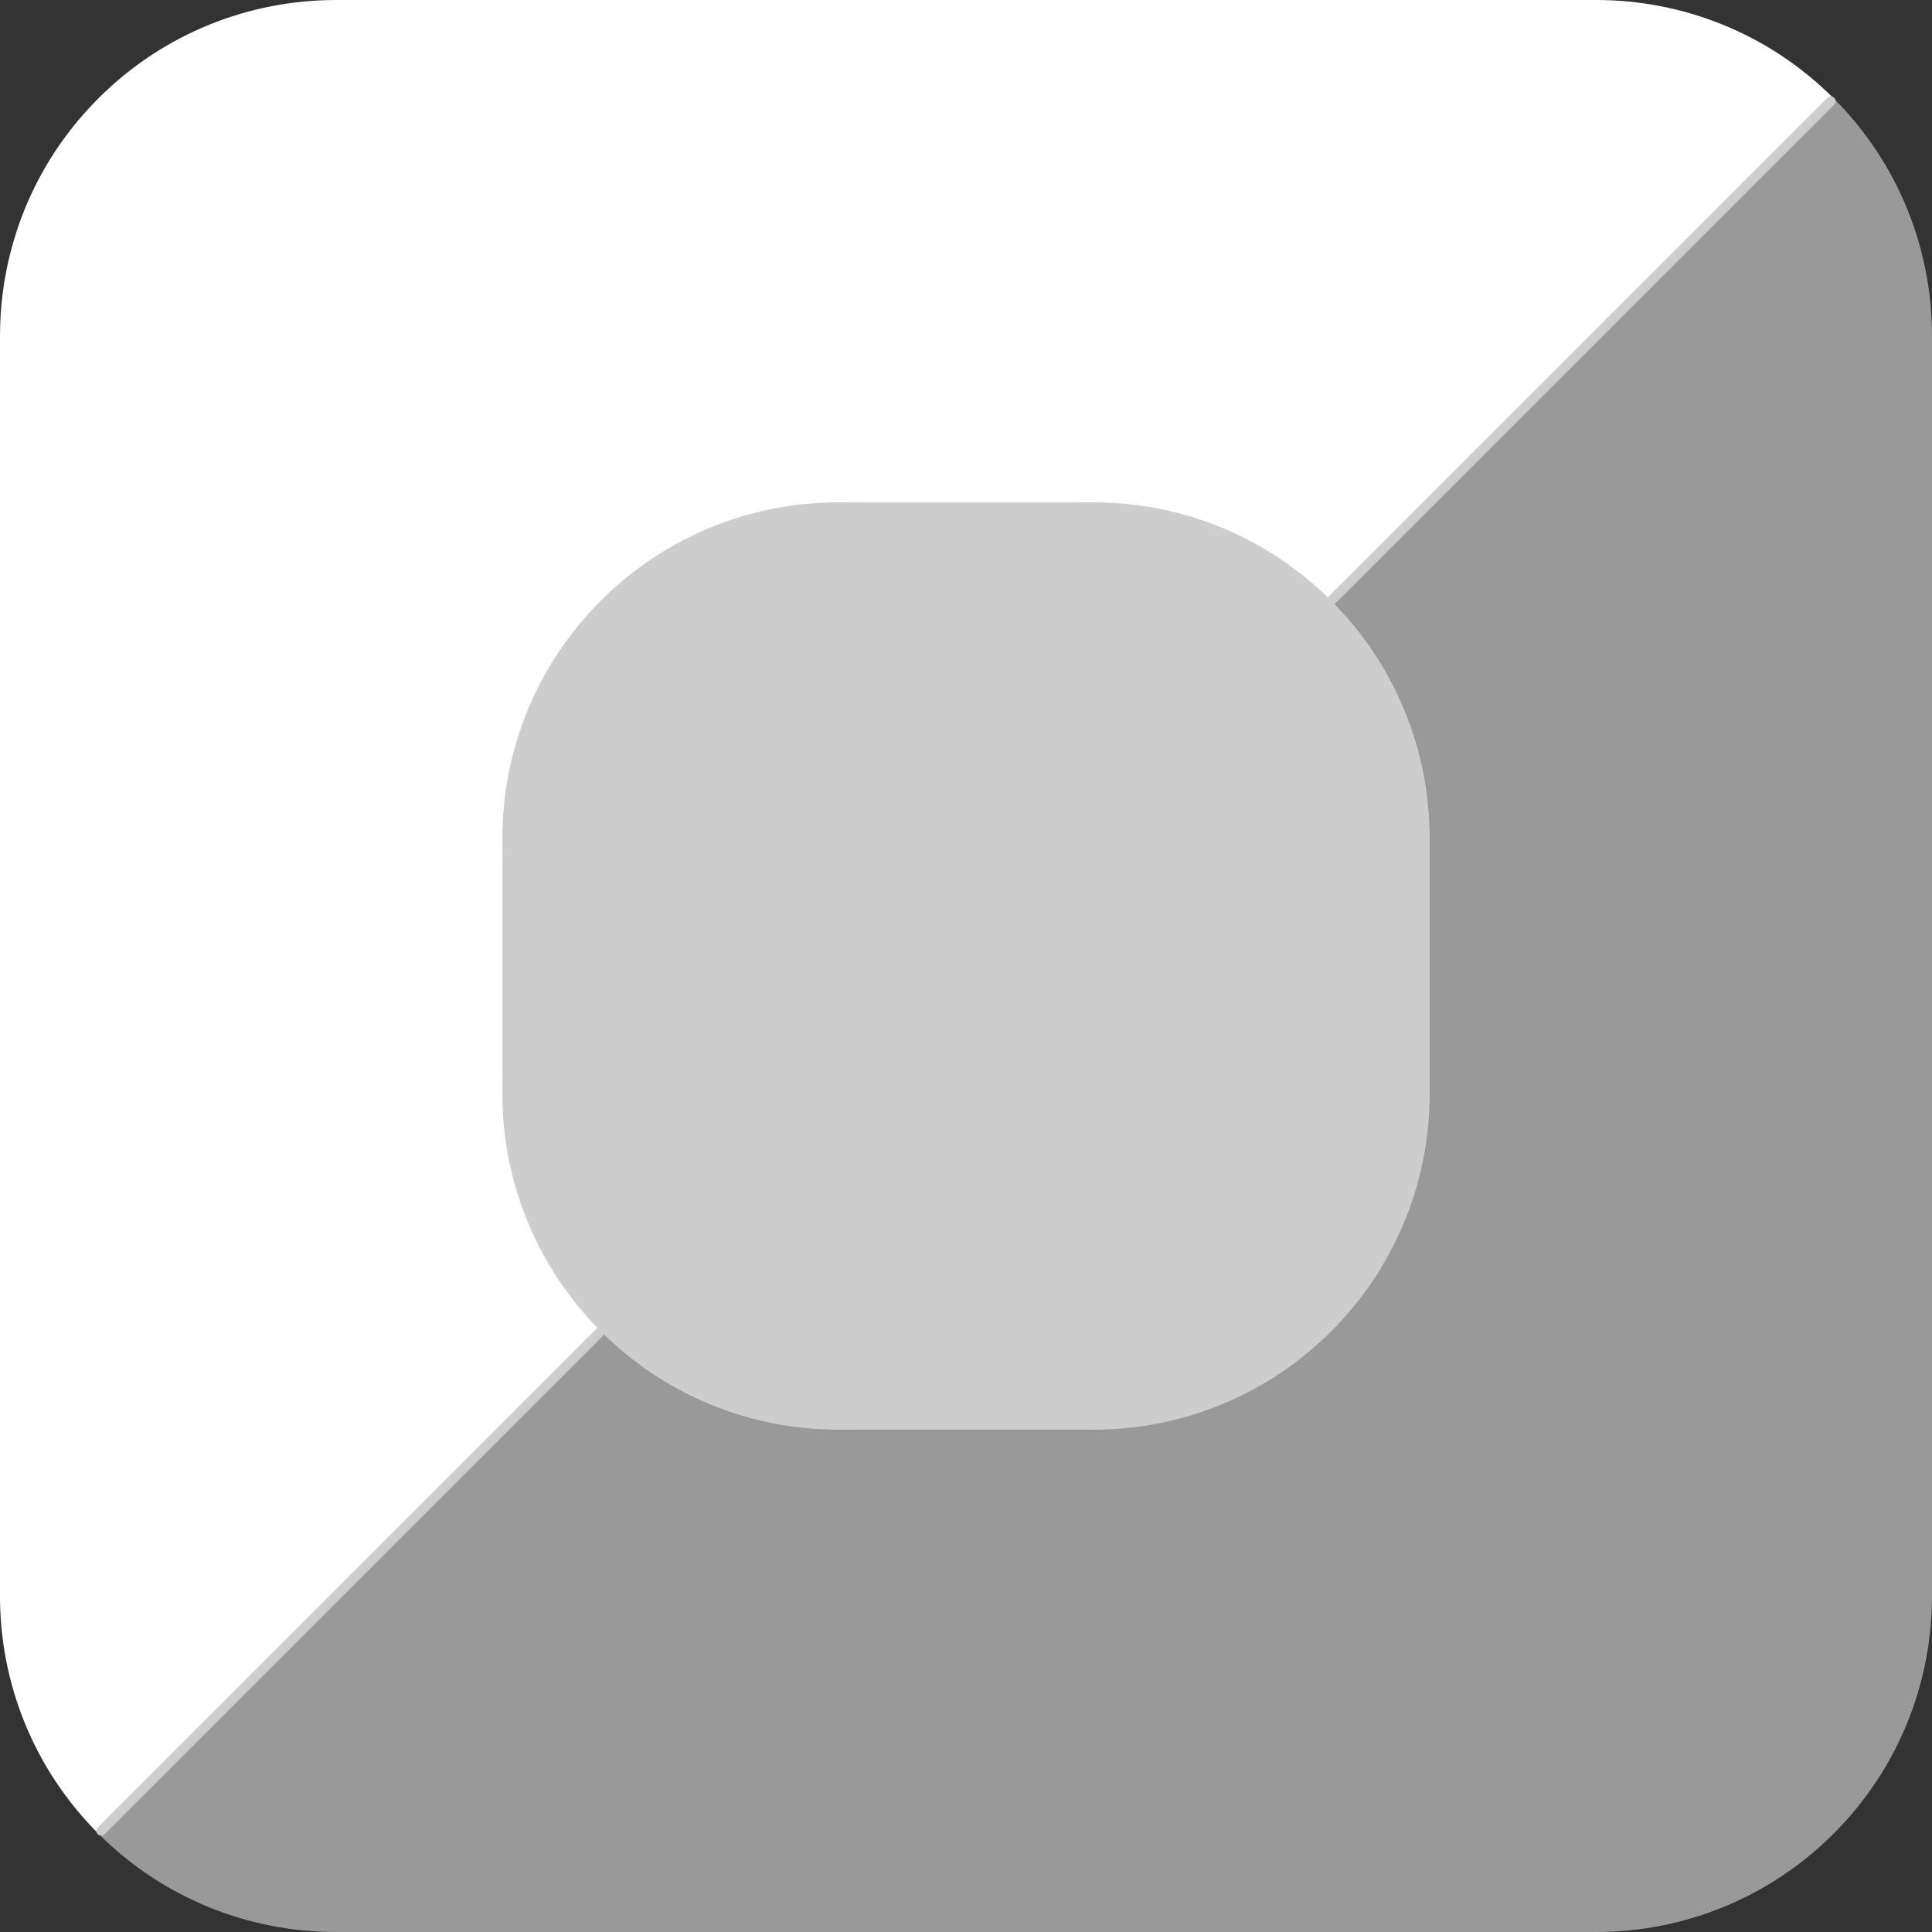 <svg version="1.1" xmlns="http://www.w3.org/2000/svg" xmlns:xlink="http://www.w3.org/1999/xlink" width="100" height="100" viewBox="0,0,100,100"><rect x="0" y="0" width="100" height="100" fill="#333333" stroke="none"/><g transform="translate(-190,-130)"><g data-paper-data="{&quot;isPaintingLayer&quot;:true}" fill-rule="nonzero" stroke-linejoin="miter" stroke-miterlimit="10" stroke-dasharray="" stroke-dashoffset="0" style="mix-blend-mode: normal"><g data-paper-data="{&quot;index&quot;:null}" fill="#ffffff" stroke-width="0" stroke-linecap="butt"><path d="M275.21,144.79l-70.419,70.419v-70.419z" stroke="#000000"/><path d="M272.617,147.383h-65.234v-17.383h65.234z" stroke="#000000"/><path d="M207.383,147.383v65.234h-17.383v-65.234z" stroke="#000000"/><path d="M195.092,159.675c-6.788,-6.788 -6.788,-17.795 0,-24.583c6.788,-6.788 17.795,-6.788 24.583,0c6.788,6.788 6.788,17.795 0,24.583c-6.788,6.788 -17.795,6.788 -24.583,0z" stroke="none"/></g><g data-paper-data="{&quot;index&quot;:null}" fill="#999999" stroke-width="0" stroke-linecap="butt"><path d="M260.325,224.909c-6.788,-6.788 -6.788,-17.795 0,-24.583c6.788,-6.788 17.795,-6.788 24.583,0c6.788,6.788 6.788,17.795 0,24.583c-6.788,6.788 -17.795,6.788 -24.583,0z" stroke="none"/><path d="M204.791,215.21l70.419,-70.419v70.419z" stroke="#000000"/><path d="M272.617,212.617v-65.234h17.383v65.234z" stroke="#000000"/><path d="M272.617,230h-65.234v-17.383h65.234z" stroke="#000000"/></g><g data-paper-data="{&quot;index&quot;:null}" fill="#cdcdcd" stroke="none" stroke-width="0" stroke-linecap="butt"><path d="M216.003,173.386c0,-9.6 7.783,-17.383 17.383,-17.383c9.6,0 17.383,7.783 17.383,17.383c0,9.6 -7.783,17.383 -17.383,17.383c-9.6,0 -17.383,-7.783 -17.383,-17.383z"/><path d="M229.231,173.386c0,-9.6 7.783,-17.383 17.383,-17.383c9.6,0 17.383,7.783 17.383,17.383c0,9.6 -7.783,17.383 -17.383,17.383c-9.6,0 -17.383,-7.783 -17.383,-17.383z"/><path d="M229.231,186.614c0,-9.6 7.783,-17.383 17.383,-17.383c9.6,0 17.383,7.783 17.383,17.383c0,9.6 -7.783,17.383 -17.383,17.383c-9.6,0 -17.383,-7.783 -17.383,-17.383z"/><path d="M216.003,186.614c0,-9.6 7.783,-17.383 17.383,-17.383c9.6,0 17.383,7.783 17.383,17.383c0,9.6 -7.783,17.383 -17.383,17.383c-9.6,0 -17.383,-7.783 -17.383,-17.383z"/></g><g data-paper-data="{&quot;index&quot;:null}" fill="#cdcdcd" stroke="#ff0000" stroke-width="0" stroke-linecap="butt"><path d="M232.921,203.997v-47.993h14.157v47.993z"/><path d="M263.997,187.079h-47.993v-14.157h47.993z"/></g><path d="M284.909,135.091l-24.583,24.583c0,0 -6.788,-17.795 0,-24.583c6.788,-6.788 17.795,-6.788 24.583,0z" data-paper-data="{&quot;index&quot;:null}" fill="#ffffff" stroke="none" stroke-width="0" stroke-linecap="butt"/><path d="M284.909,135.091c6.788,6.788 6.788,17.795 0,24.583c-6.788,6.788 -24.583,0 -24.583,0l24.583,-24.583z" data-paper-data="{&quot;index&quot;:null}" fill="#999999" stroke="none" stroke-width="0" stroke-linecap="butt"/><path d="M195.091,224.909l24.583,-24.583c0,0 6.788,17.795 0,24.583c-6.788,6.788 -17.795,6.788 -24.583,0z" data-paper-data="{&quot;index&quot;:null}" fill="#999999" stroke="none" stroke-width="0" stroke-linecap="butt"/><path d="M195.091,224.909c-6.788,-6.788 -6.788,-17.795 0,-24.583c6.788,-6.788 24.583,0 24.583,0l-24.583,24.583z" data-paper-data="{&quot;index&quot;:null}" fill="#ffffff" stroke="none" stroke-width="0" stroke-linecap="butt"/><path d="M284.762,135.239l-89.523,89.523" data-paper-data="{&quot;index&quot;:null}" fill="#cdcdcd" stroke="#cdcdcd" stroke-width="0.5" stroke-linecap="round"/></g></g></svg>